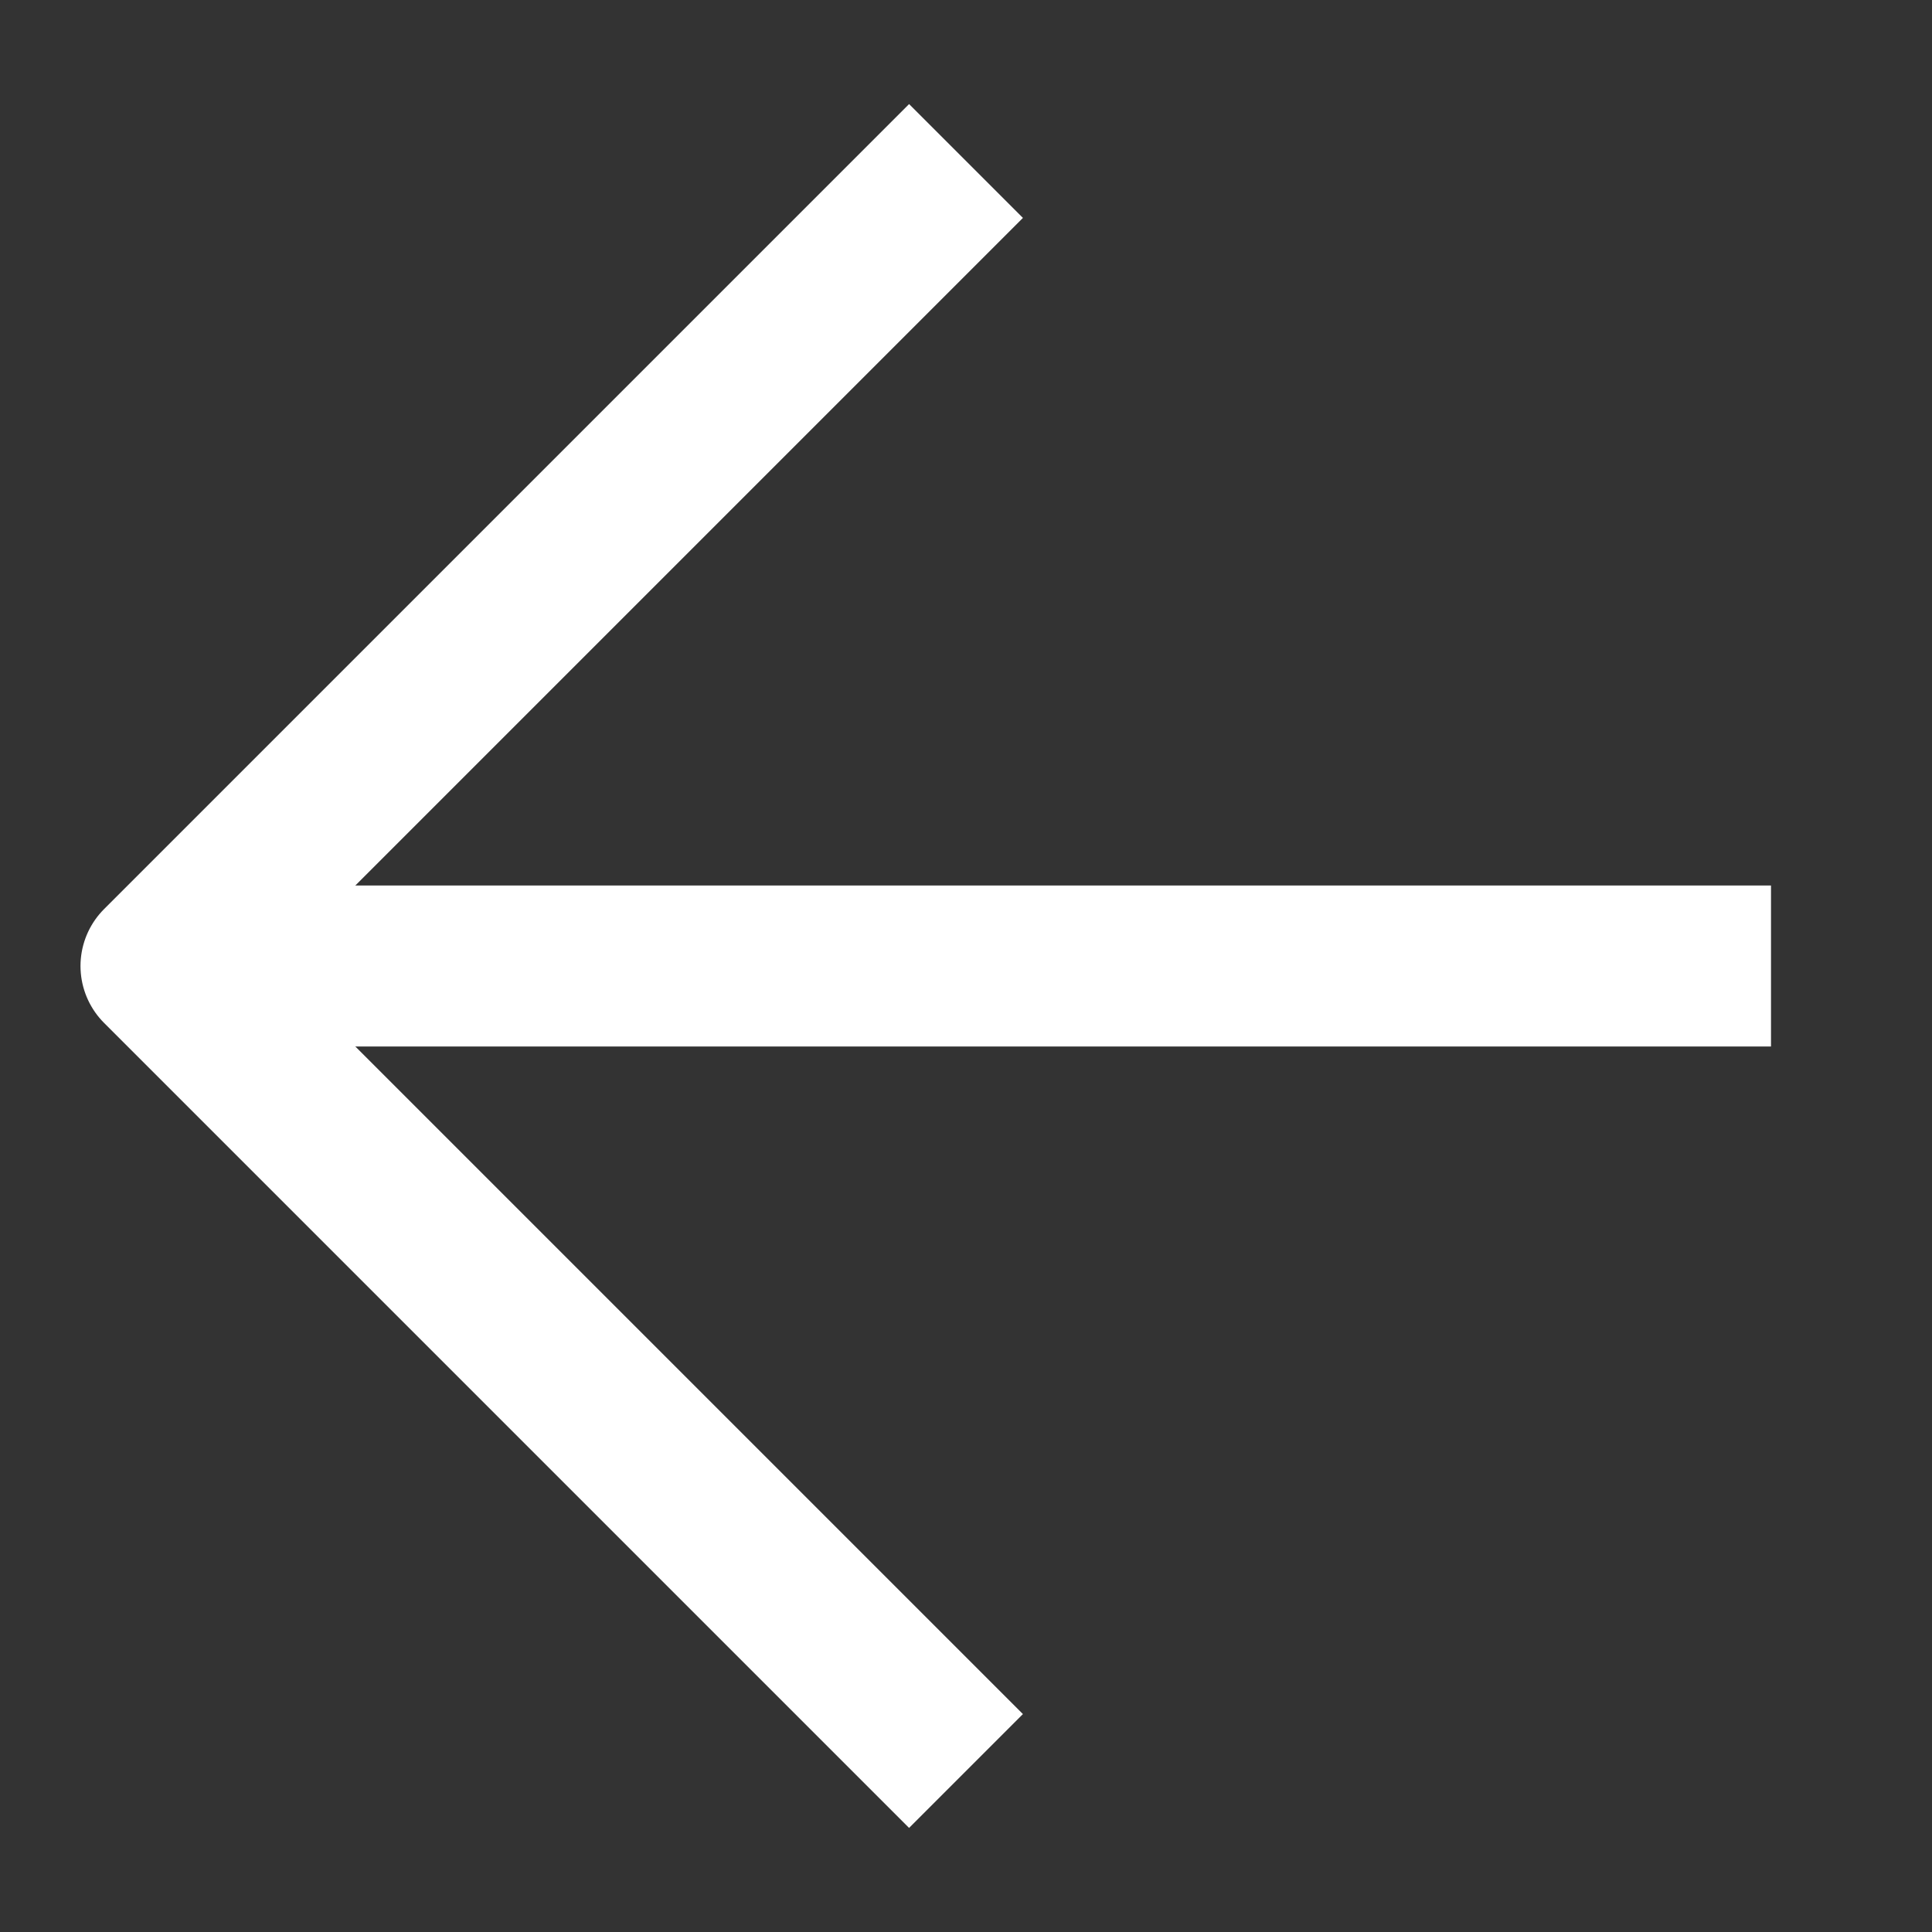 <svg xmlns="http://www.w3.org/2000/svg" width="24" height="24" viewBox="0 0 24 24">
    <rect x="0" y="0" width="24" height="24" fill="#333333" stroke="none"/>
    <g fill="none" fill-rule="evenodd">
        <g stroke="#FFF" stroke-width="2">
            <path stroke-linejoin="round" d="M12 22L2 12 12 2"/>
            <path d="M2 12h20"/>
        </g>
        <path d="M0 0h24v24H0z"/>
    </g>
</svg>
